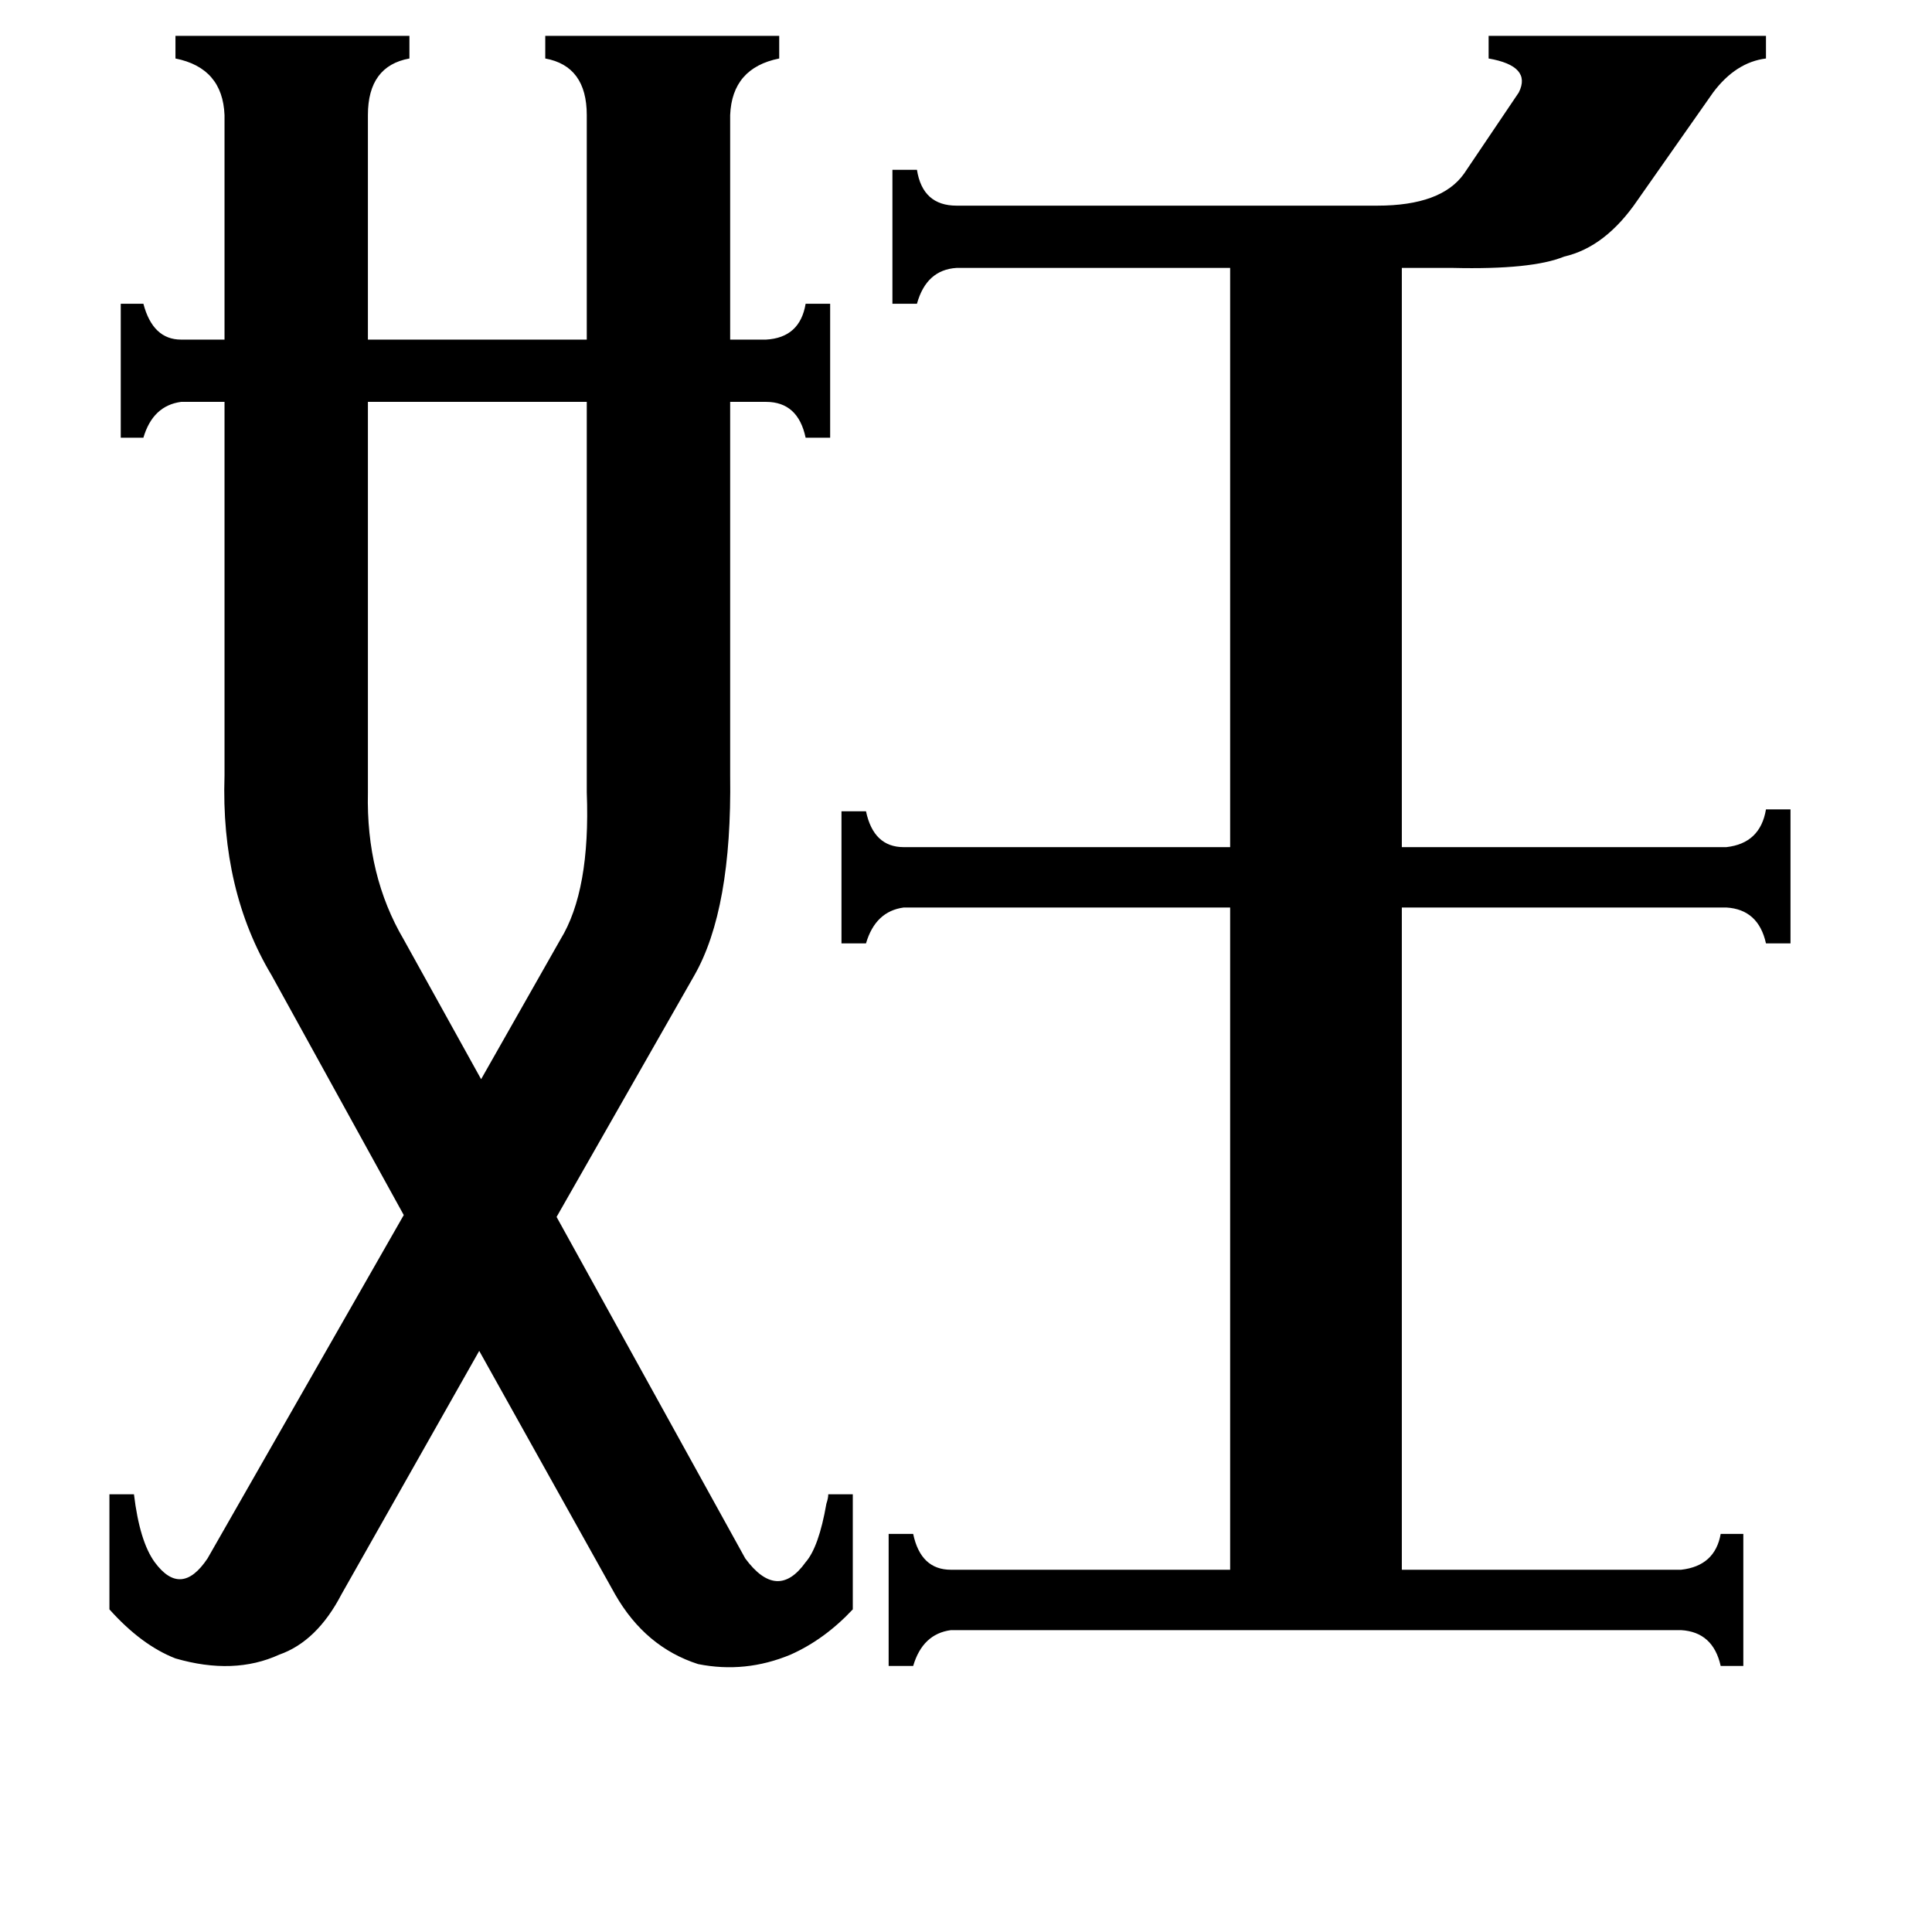 <svg xmlns="http://www.w3.org/2000/svg" viewBox="0 -800 1024 1024">
	<path fill="#000000" d="M297 -302Q313 -328 311 -380V-587H195V-380Q194 -336 214 -302L255 -228ZM507 -658Q491 -657 486 -639H473V-710H486Q489 -691 507 -691H730Q764 -691 776 -708L805 -751Q812 -765 789 -769V-781H936V-769Q920 -767 908 -751L868 -694Q851 -669 829 -664Q812 -657 770 -658H743V-351H915Q933 -353 936 -371H949V-300H936Q932 -318 915 -319H743V32H891Q909 30 912 13H924V83H912Q908 65 891 64H504Q489 66 484 83H471V13H484Q488 32 504 32H652V-319H479Q464 -317 459 -300H446V-370H459Q463 -351 479 -351H652V-658ZM395 26Q412 49 427 28Q434 20 438 -3Q439 -6 439 -8H452V53Q437 69 419 77Q395 87 370 82Q342 73 326 45L254 -84L181 45Q168 70 148 77Q124 88 93 79Q75 72 58 53V-8H71Q74 17 82 28Q96 47 110 26L214 -156L144 -283Q117 -328 119 -389V-587H96Q81 -585 76 -568H64V-639H76Q81 -620 96 -620H119V-739Q118 -764 93 -769V-781H217V-769Q195 -765 195 -739V-620H311V-739Q311 -765 289 -769V-781H413V-769Q388 -764 387 -739V-620H406Q424 -621 427 -639H440V-568H427Q423 -587 406 -587H387V-389Q388 -318 368 -283L295 -155Z"/>
</svg>